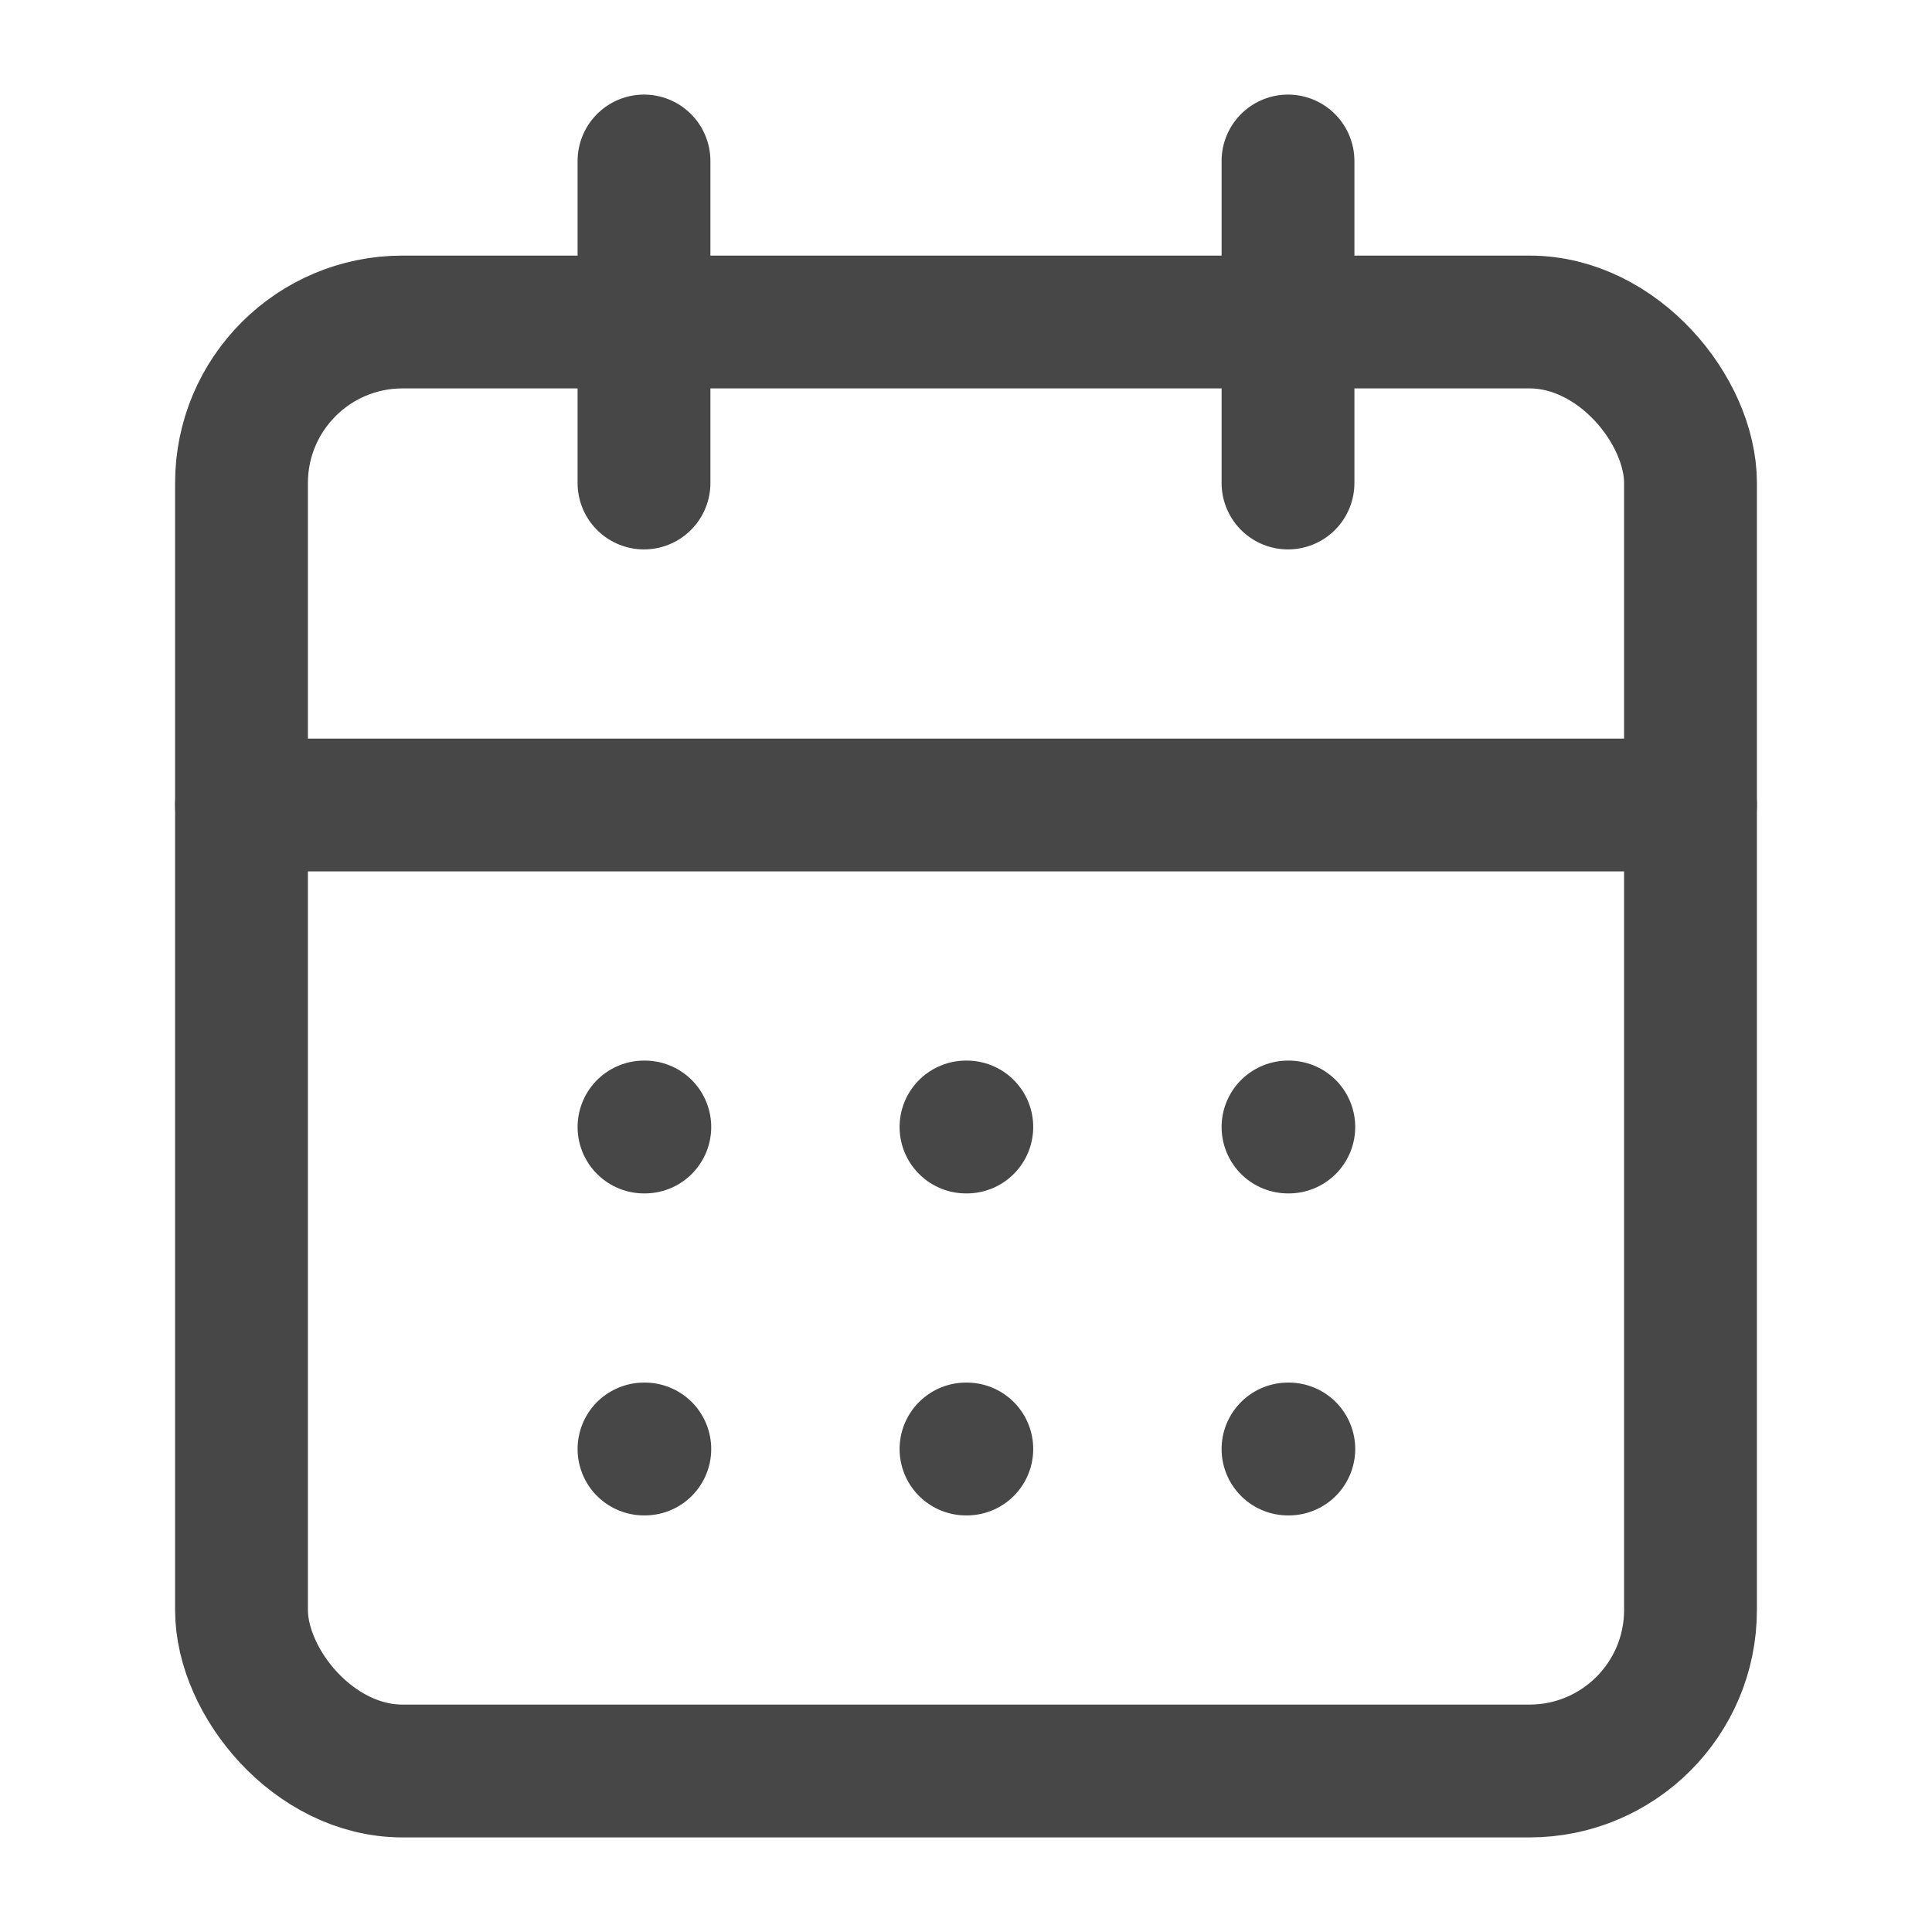 <svg xmlns="http://www.w3.org/2000/svg" width="24" height="24" viewBox="0 0 24 24"><g fill="none" stroke="#474747" stroke-linecap="round" stroke-linejoin="round" stroke-width="1.65"><path d="M8 2v4m8-4v4"/><rect width="18" height="18" x="3" y="4" rx="2"/><path d="M3 10h18M8 14h.01M12 14h.01M16 14h.01M8 18h.01M12 18h.01M16 18h.01"/></g></svg>